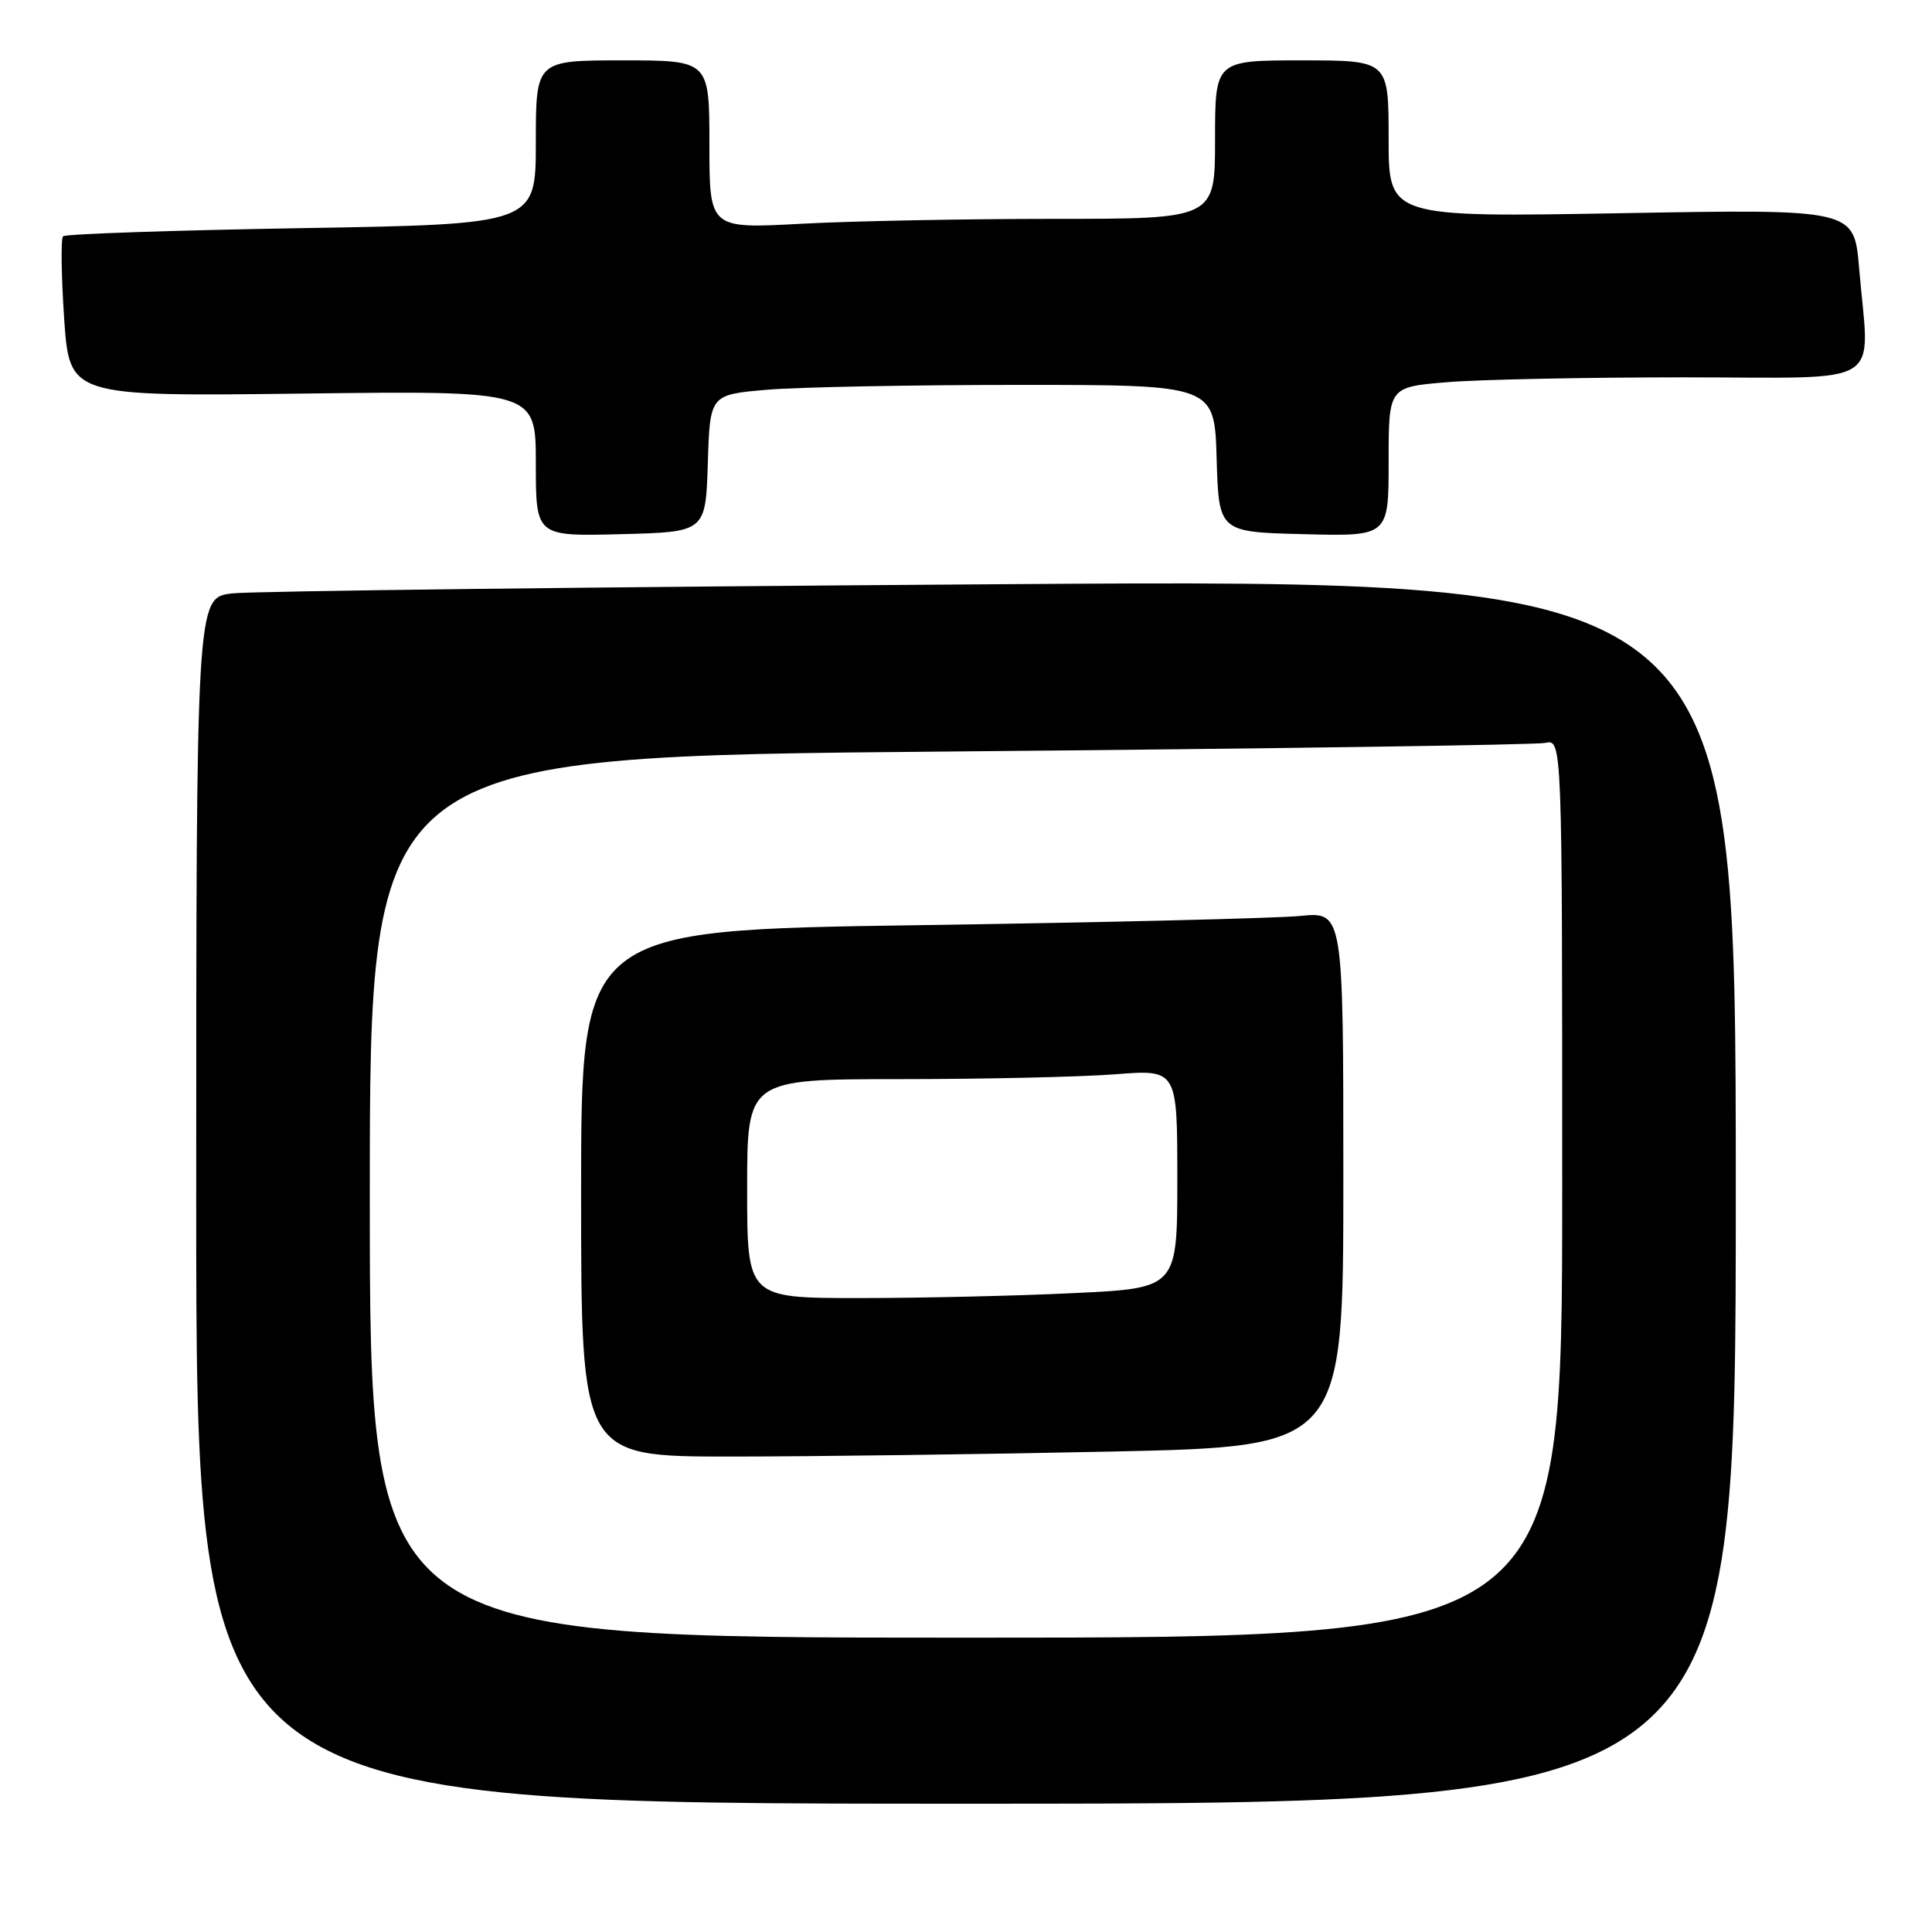 <?xml version="1.0" encoding="UTF-8" standalone="no"?>
<!DOCTYPE svg PUBLIC "-//W3C//DTD SVG 1.1//EN" "http://www.w3.org/Graphics/SVG/1.1/DTD/svg11.dtd" >
<svg xmlns="http://www.w3.org/2000/svg" xmlns:xlink="http://www.w3.org/1999/xlink" version="1.1" viewBox="0 0 256 256">
 <g >
 <path fill="currentColor"
d=" M 230.00 157.88 C 230.00 76.75 230.00 76.75 132.75 77.41 C 79.26 77.77 33.36 78.32 30.75 78.63 C 26.00 79.19 26.00 79.19 26.00 159.09 C 26.00 239.00 26.00 239.00 128.00 239.00 C 230.00 239.00 230.00 239.00 230.00 157.88 Z  M 93.79 61.39 C 94.07 52.29 94.07 52.29 101.69 51.64 C 105.87 51.29 120.92 51.00 135.11 51.00 C 160.93 51.00 160.93 51.00 161.21 60.75 C 161.50 70.50 161.50 70.50 172.75 70.78 C 184.00 71.07 184.00 71.07 184.00 61.18 C 184.00 51.29 184.00 51.29 191.65 50.65 C 195.86 50.29 210.03 50.00 223.15 50.00 C 250.33 50.00 247.70 51.64 246.34 35.50 C 245.68 27.70 245.68 27.70 214.84 28.25 C 184.00 28.79 184.00 28.79 184.00 18.40 C 184.00 8.00 184.00 8.00 172.50 8.00 C 161.00 8.00 161.00 8.00 161.00 18.50 C 161.00 29.00 161.00 29.00 139.66 29.00 C 127.92 29.00 112.84 29.29 106.16 29.65 C 94.00 30.31 94.00 30.31 94.00 19.15 C 94.00 8.00 94.00 8.00 82.50 8.00 C 71.00 8.00 71.00 8.00 71.00 18.85 C 71.00 29.71 71.00 29.71 39.96 30.23 C 22.88 30.52 8.66 31.00 8.36 31.31 C 8.05 31.62 8.12 36.52 8.50 42.20 C 9.21 52.53 9.21 52.53 40.10 52.15 C 71.00 51.77 71.00 51.77 71.00 61.42 C 71.00 71.07 71.00 71.07 82.25 70.78 C 93.50 70.50 93.50 70.50 93.79 61.39 Z  M 49.00 158.62 C 49.00 100.24 49.00 100.24 125.75 99.58 C 167.96 99.21 203.51 98.70 204.75 98.44 C 207.00 97.96 207.00 97.96 207.00 157.48 C 207.00 217.00 207.00 217.00 128.00 217.00 C 49.00 217.00 49.00 217.00 49.00 158.62 Z  M 147.25 192.34 C 178.00 191.68 178.00 191.68 178.00 156.24 C 178.00 120.80 178.00 120.80 172.25 121.37 C 169.09 121.68 146.36 122.23 121.75 122.59 C 77.00 123.24 77.00 123.24 77.00 158.12 C 77.00 193.00 77.00 193.00 96.75 193.00 C 107.61 193.00 130.34 192.70 147.25 192.34 Z  M 99.00 157.50 C 99.00 143.00 99.00 143.00 119.25 142.99 C 130.39 142.99 143.21 142.70 147.75 142.35 C 156.00 141.70 156.00 141.70 156.00 156.20 C 156.00 170.69 156.00 170.69 142.34 171.34 C 134.83 171.71 122.00 172.00 113.84 172.00 C 99.00 172.00 99.00 172.00 99.00 157.50 Z "/>
</g>
</svg>
